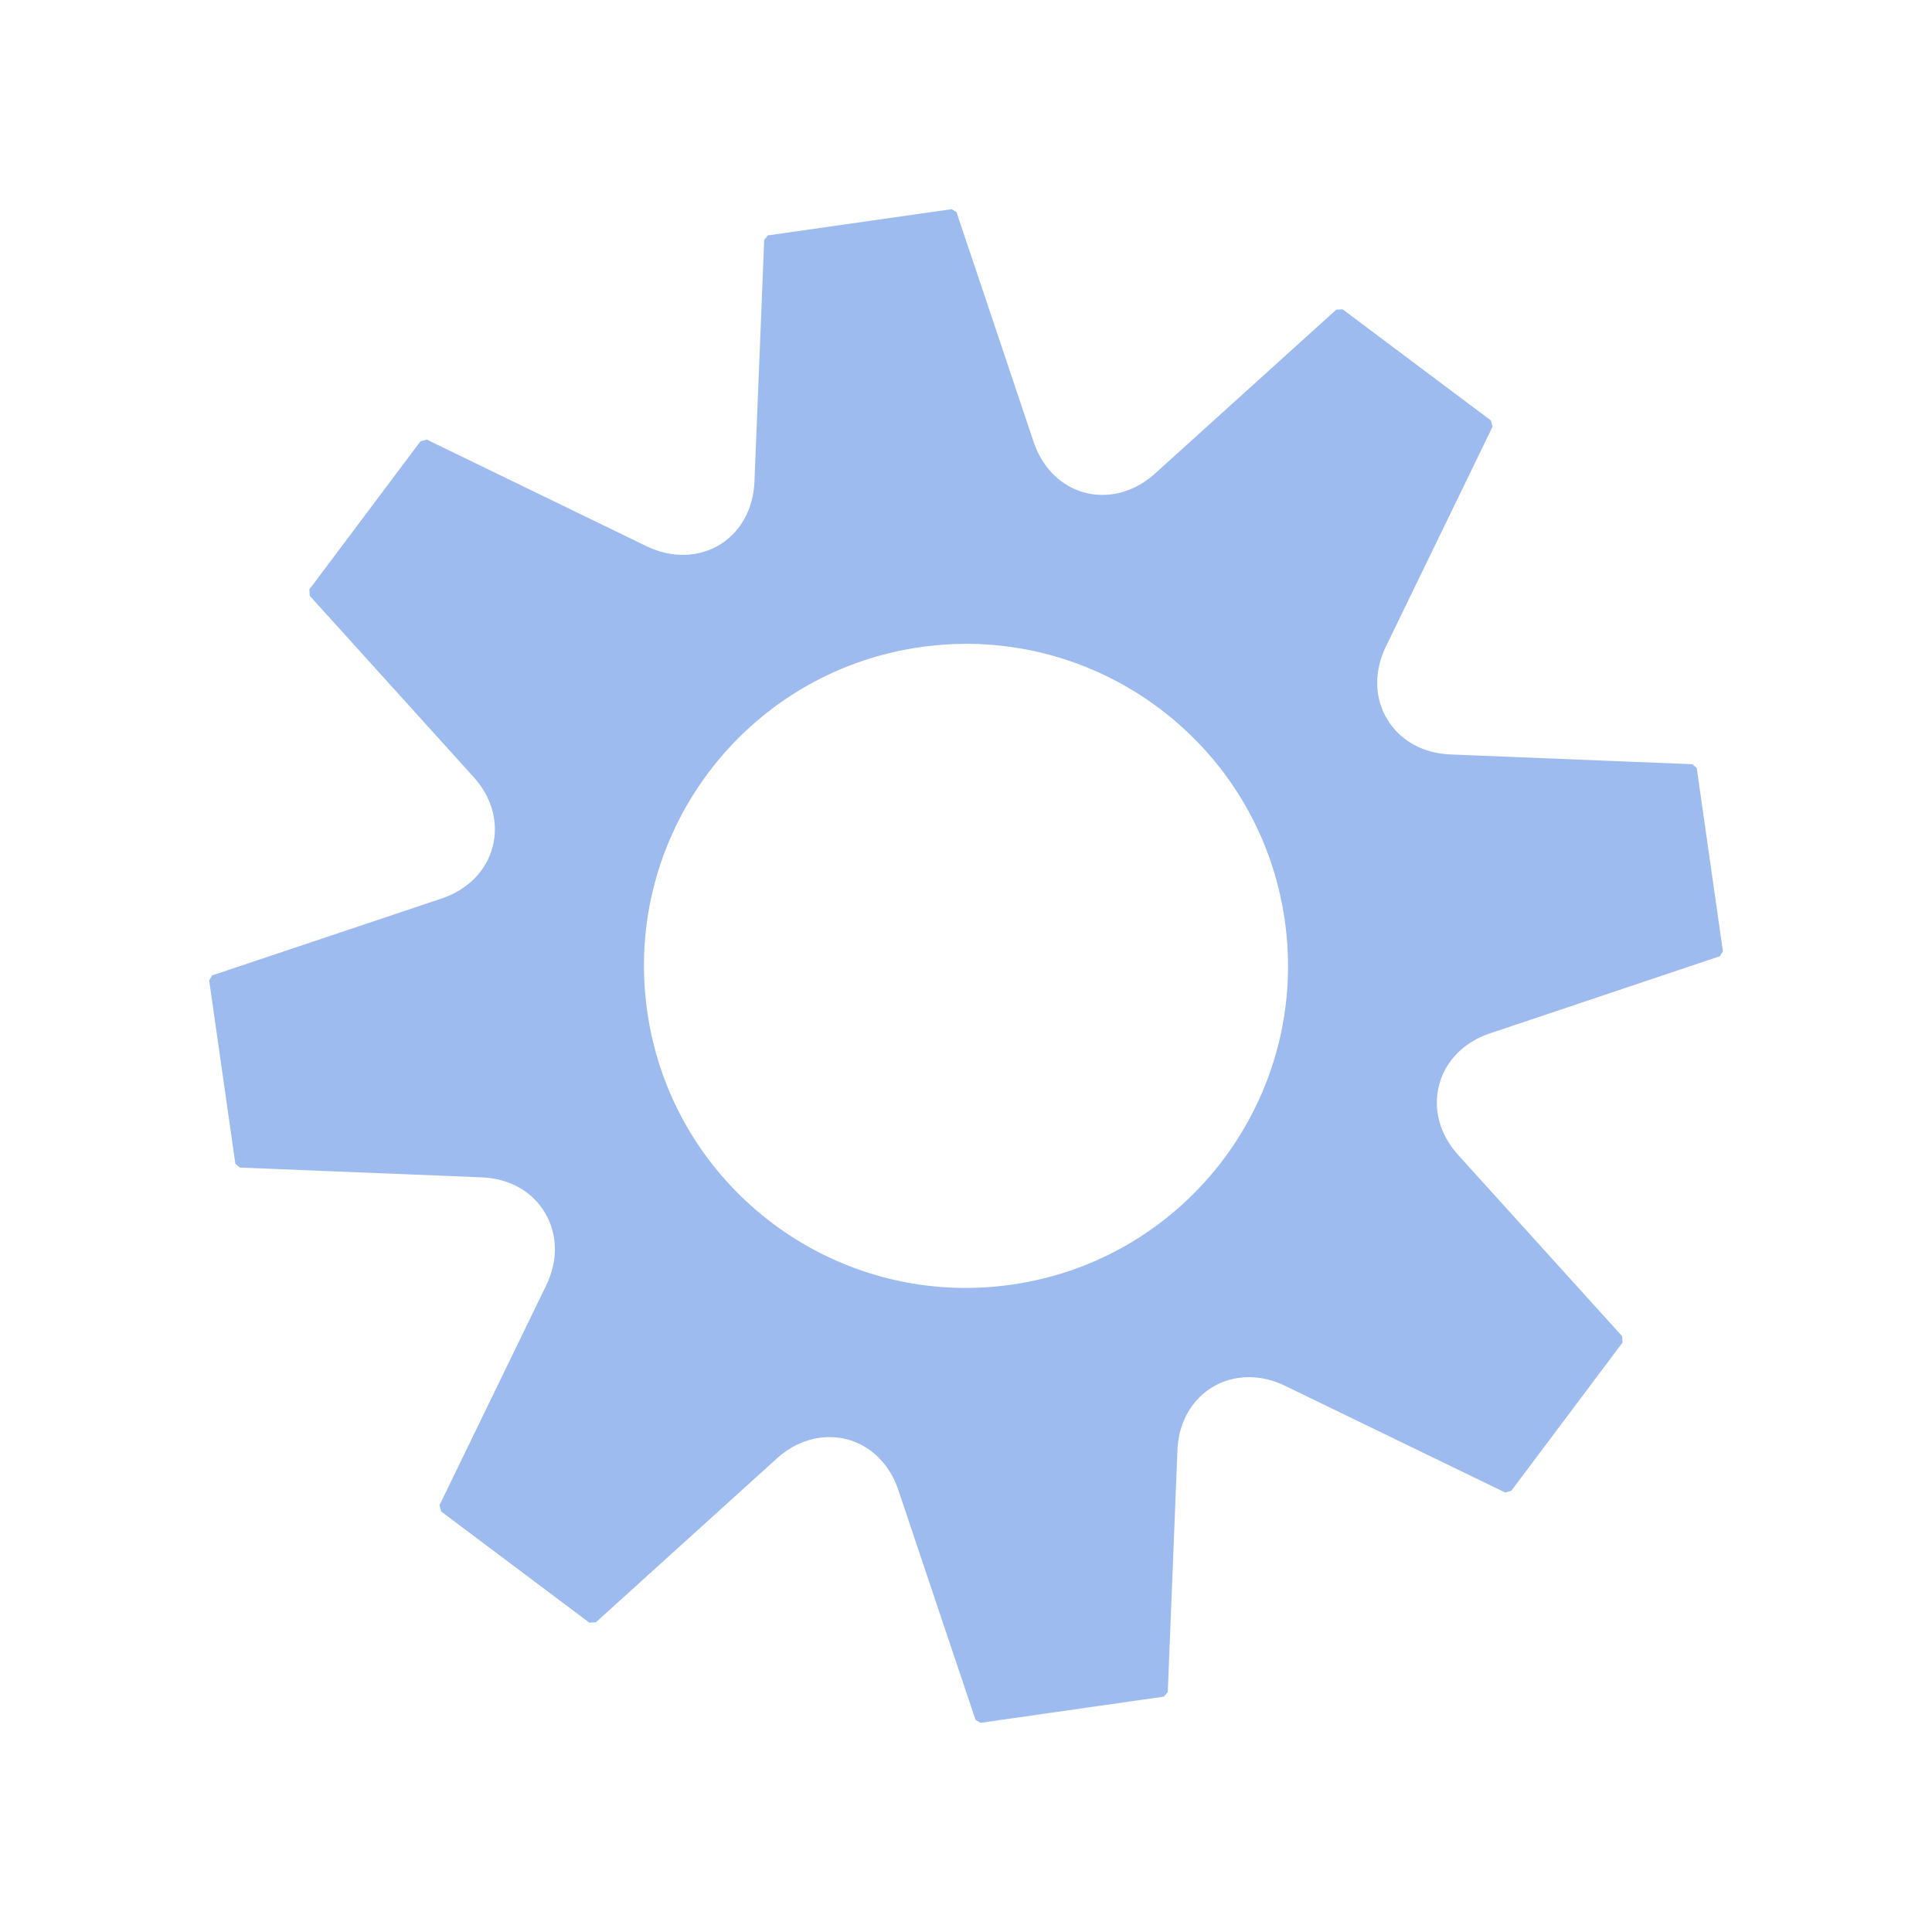 <svg xmlns="http://www.w3.org/2000/svg" width="18" height="18" viewBox="0 0 18 18"><path fill="#9DBBEE" d="M13.881 9.628l2.142-.719.029-.046-.244-1.708-.041-.035-2.255-.091c-.253-.01-.468-.129-.587-.327-.12-.198-.125-.444-.015-.674l.996-2.053-.016-.058-1.381-1.035-.059.003-1.69 1.528c-.116.105-.252.171-.393.191-.328.047-.624-.149-.737-.487l-.719-2.142-.046-.026-1.71.244-.035.041-.091 2.256c-.015.356-.245.627-.572.673-.142.02-.291-.005-.431-.073l-2.049-.994-.059.015-1.036 1.381.004.059 1.527 1.689c.171.189.235.426.177.649-.058.224-.231.399-.472.481l-2.142.718-.027.047.244 1.708.042.035 2.255.091c.256.011.47.131.588.331.118.199.123.444.012.673l-.995 2.05.015.059 1.381 1.036.061-.004 1.687-1.527c.116-.105.252-.171.394-.191.328-.047.624.149.737.487l.719 2.141.047.027 1.708-.244.036-.042.09-2.255c.015-.357.245-.626.571-.673.142-.02.292.005.433.075l2.049.993.057-.015 1.037-1.382-.004-.059-1.529-1.69c-.171-.19-.235-.427-.176-.651.059-.224.231-.399.472-.48zm-4.457 2.341c-1.64.234-3.16-.905-3.394-2.546-.234-1.64.905-3.16 2.546-3.394 1.64-.234 3.16.905 3.394 2.546.234 1.64-.905 3.16-2.546 3.394z"/></svg>